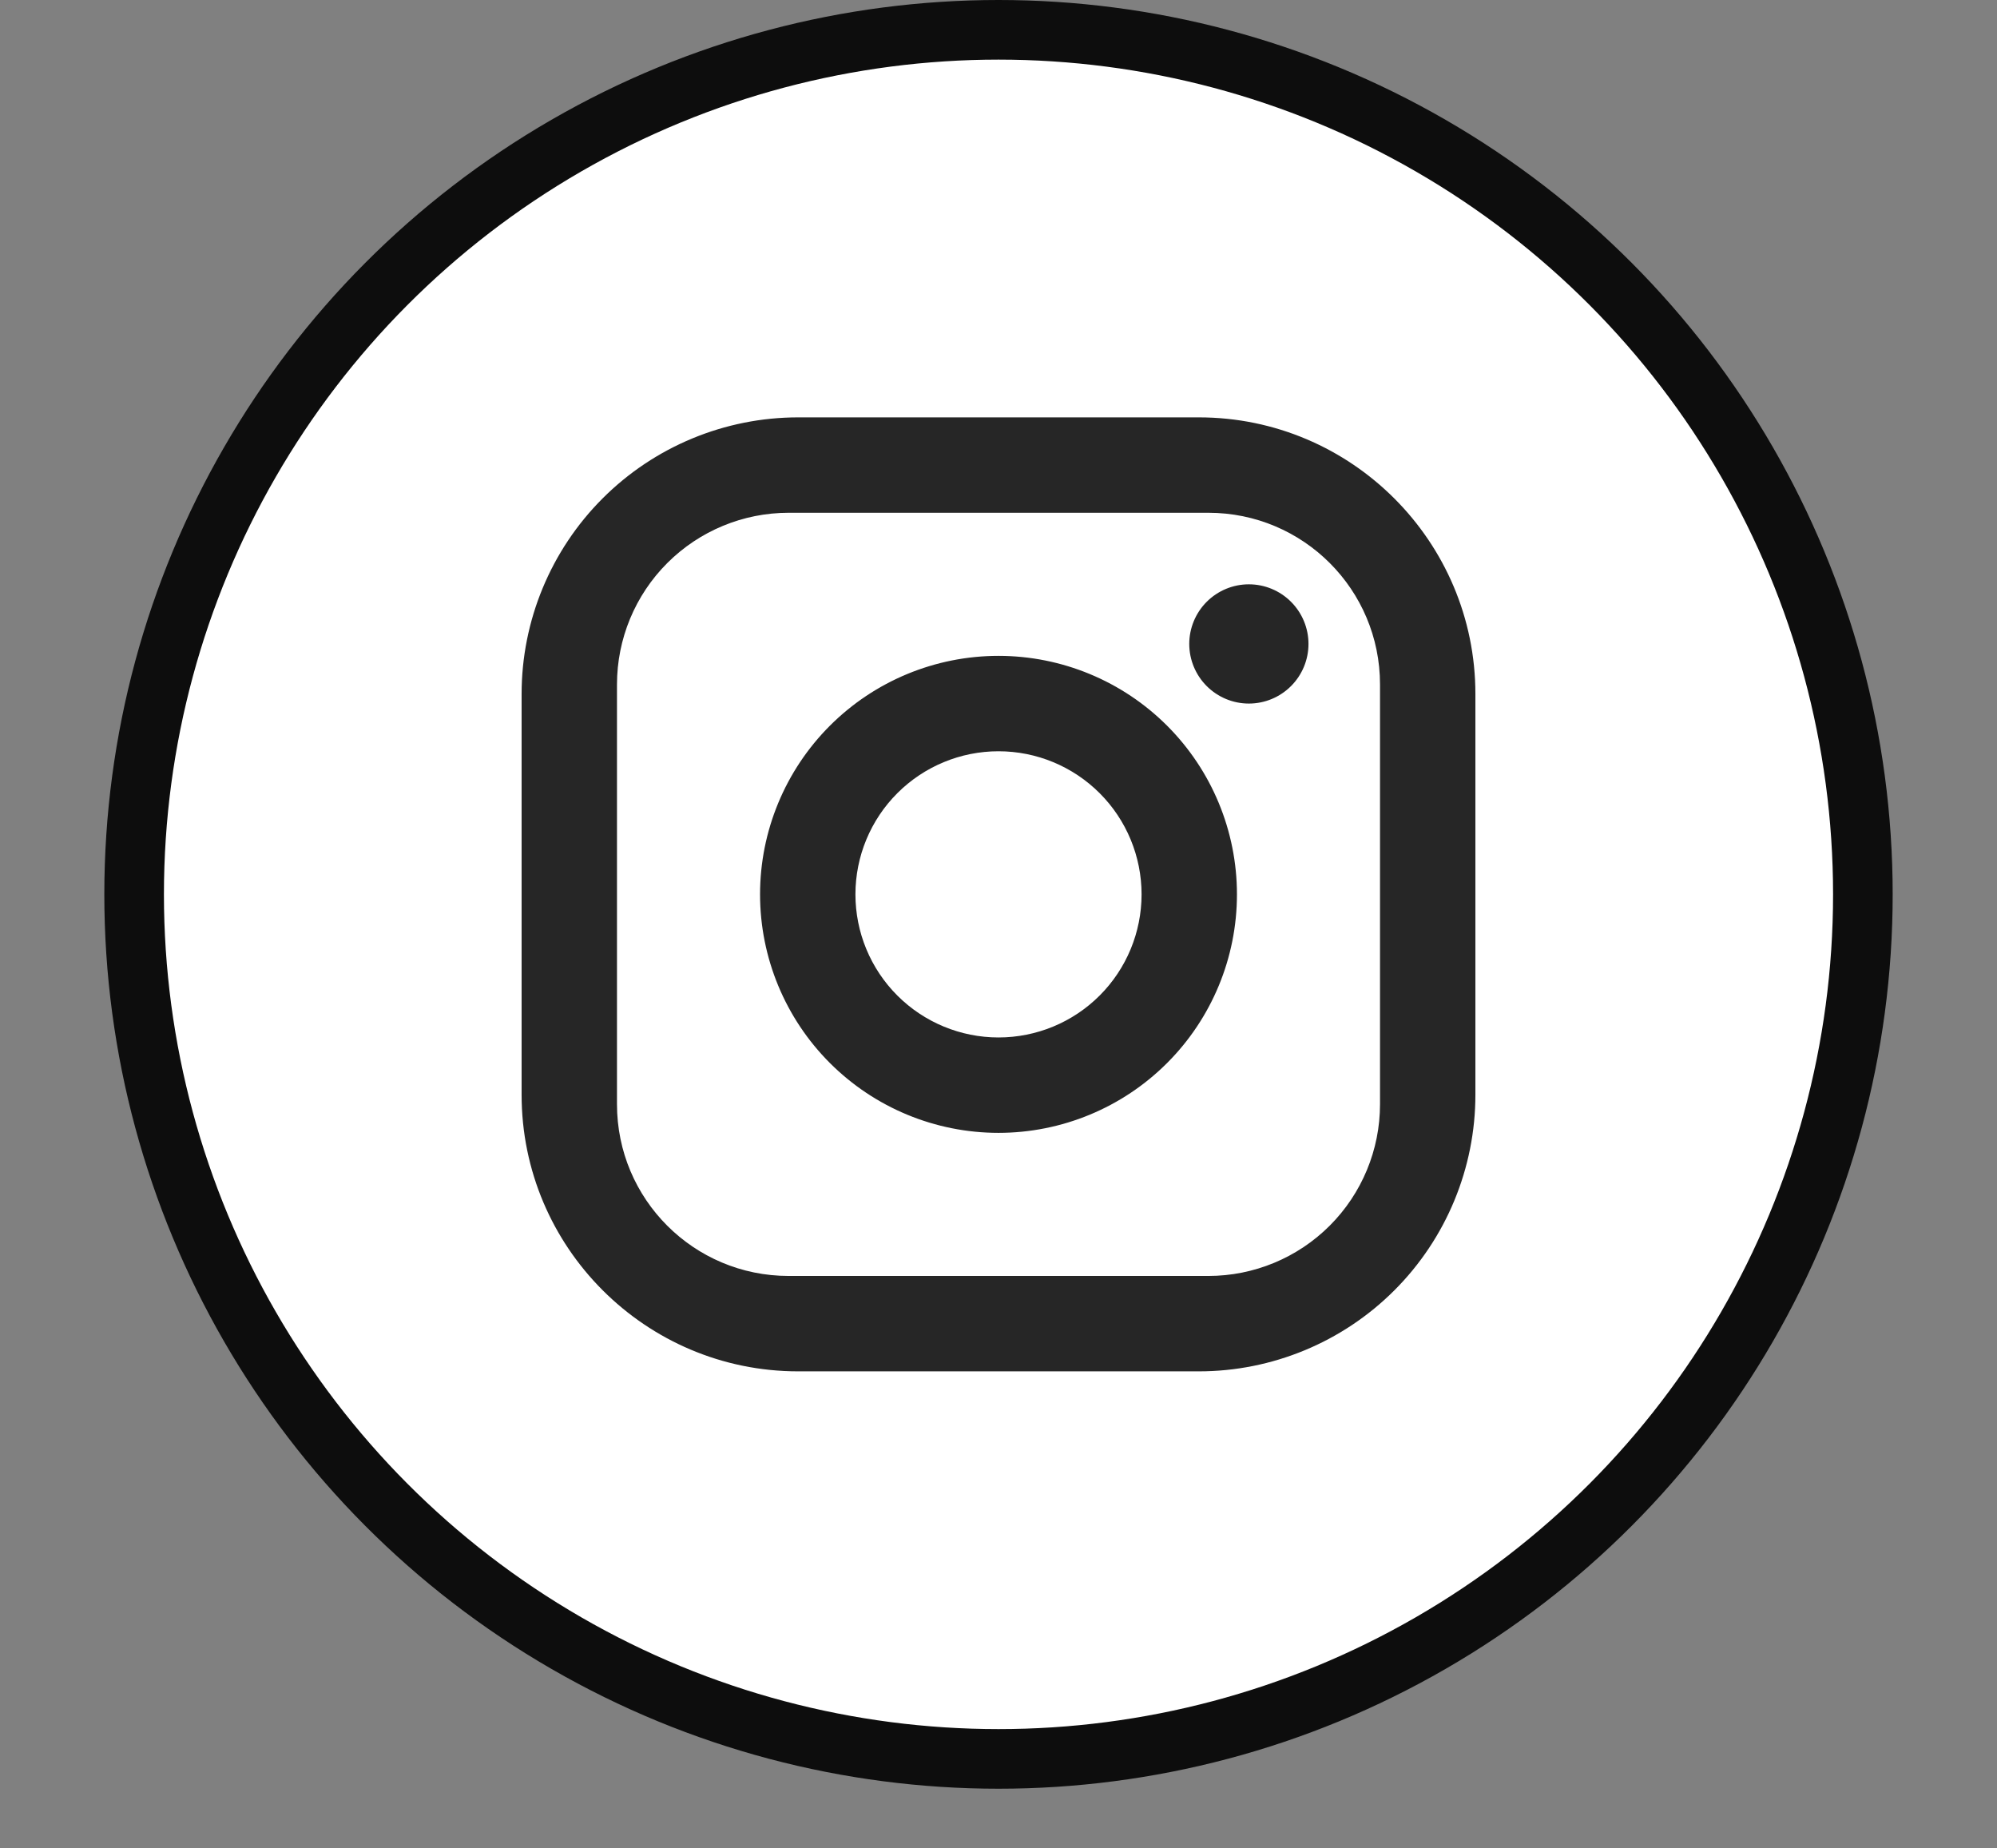 <svg width="67" height="62" viewBox="0 0 67 62" fill="none" xmlns="http://www.w3.org/2000/svg">
    <rect x="0" y="0" width="67" height="62" fill="#808080" stroke="none"/>
    <circle cx="33.5" cy="30" r="29" fill="white" stroke="#0D0D0D" stroke-width="2" />
    <path
        d="M26.78 14H40.22C45.34 14 49.5 18.16 49.5 23.28V36.72C49.5 39.181 48.522 41.542 46.782 43.282C45.042 45.022 42.681 46 40.22 46H26.78C21.66 46 17.5 41.84 17.5 36.72V23.28C17.5 20.819 18.478 18.458 20.218 16.718C21.958 14.978 24.319 14 26.78 14ZM26.46 17.2C24.932 17.2 23.467 17.807 22.387 18.887C21.307 19.967 20.7 21.432 20.7 22.96V37.04C20.7 40.224 23.276 42.8 26.46 42.8H40.54C42.068 42.8 43.533 42.193 44.613 41.113C45.693 40.033 46.3 38.568 46.3 37.04V22.96C46.3 19.776 43.724 17.2 40.54 17.2H26.46ZM41.9 19.6C42.43 19.6 42.939 19.811 43.314 20.186C43.689 20.561 43.9 21.07 43.9 21.6C43.9 22.13 43.689 22.639 43.314 23.014C42.939 23.389 42.43 23.6 41.9 23.6C41.37 23.6 40.861 23.389 40.486 23.014C40.111 22.639 39.9 22.13 39.9 21.6C39.9 21.07 40.111 20.561 40.486 20.186C40.861 19.811 41.37 19.6 41.9 19.6ZM33.5 22C35.622 22 37.657 22.843 39.157 24.343C40.657 25.843 41.5 27.878 41.5 30C41.5 32.122 40.657 34.157 39.157 35.657C37.657 37.157 35.622 38 33.5 38C31.378 38 29.343 37.157 27.843 35.657C26.343 34.157 25.5 32.122 25.5 30C25.5 27.878 26.343 25.843 27.843 24.343C29.343 22.843 31.378 22 33.5 22ZM33.5 25.2C32.227 25.2 31.006 25.706 30.106 26.606C29.206 27.506 28.7 28.727 28.7 30C28.7 31.273 29.206 32.494 30.106 33.394C31.006 34.294 32.227 34.8 33.5 34.8C34.773 34.8 35.994 34.294 36.894 33.394C37.794 32.494 38.3 31.273 38.3 30C38.3 28.727 37.794 27.506 36.894 26.606C35.994 25.706 34.773 25.2 33.5 25.2Z"
        fill="#262626" />
</svg>